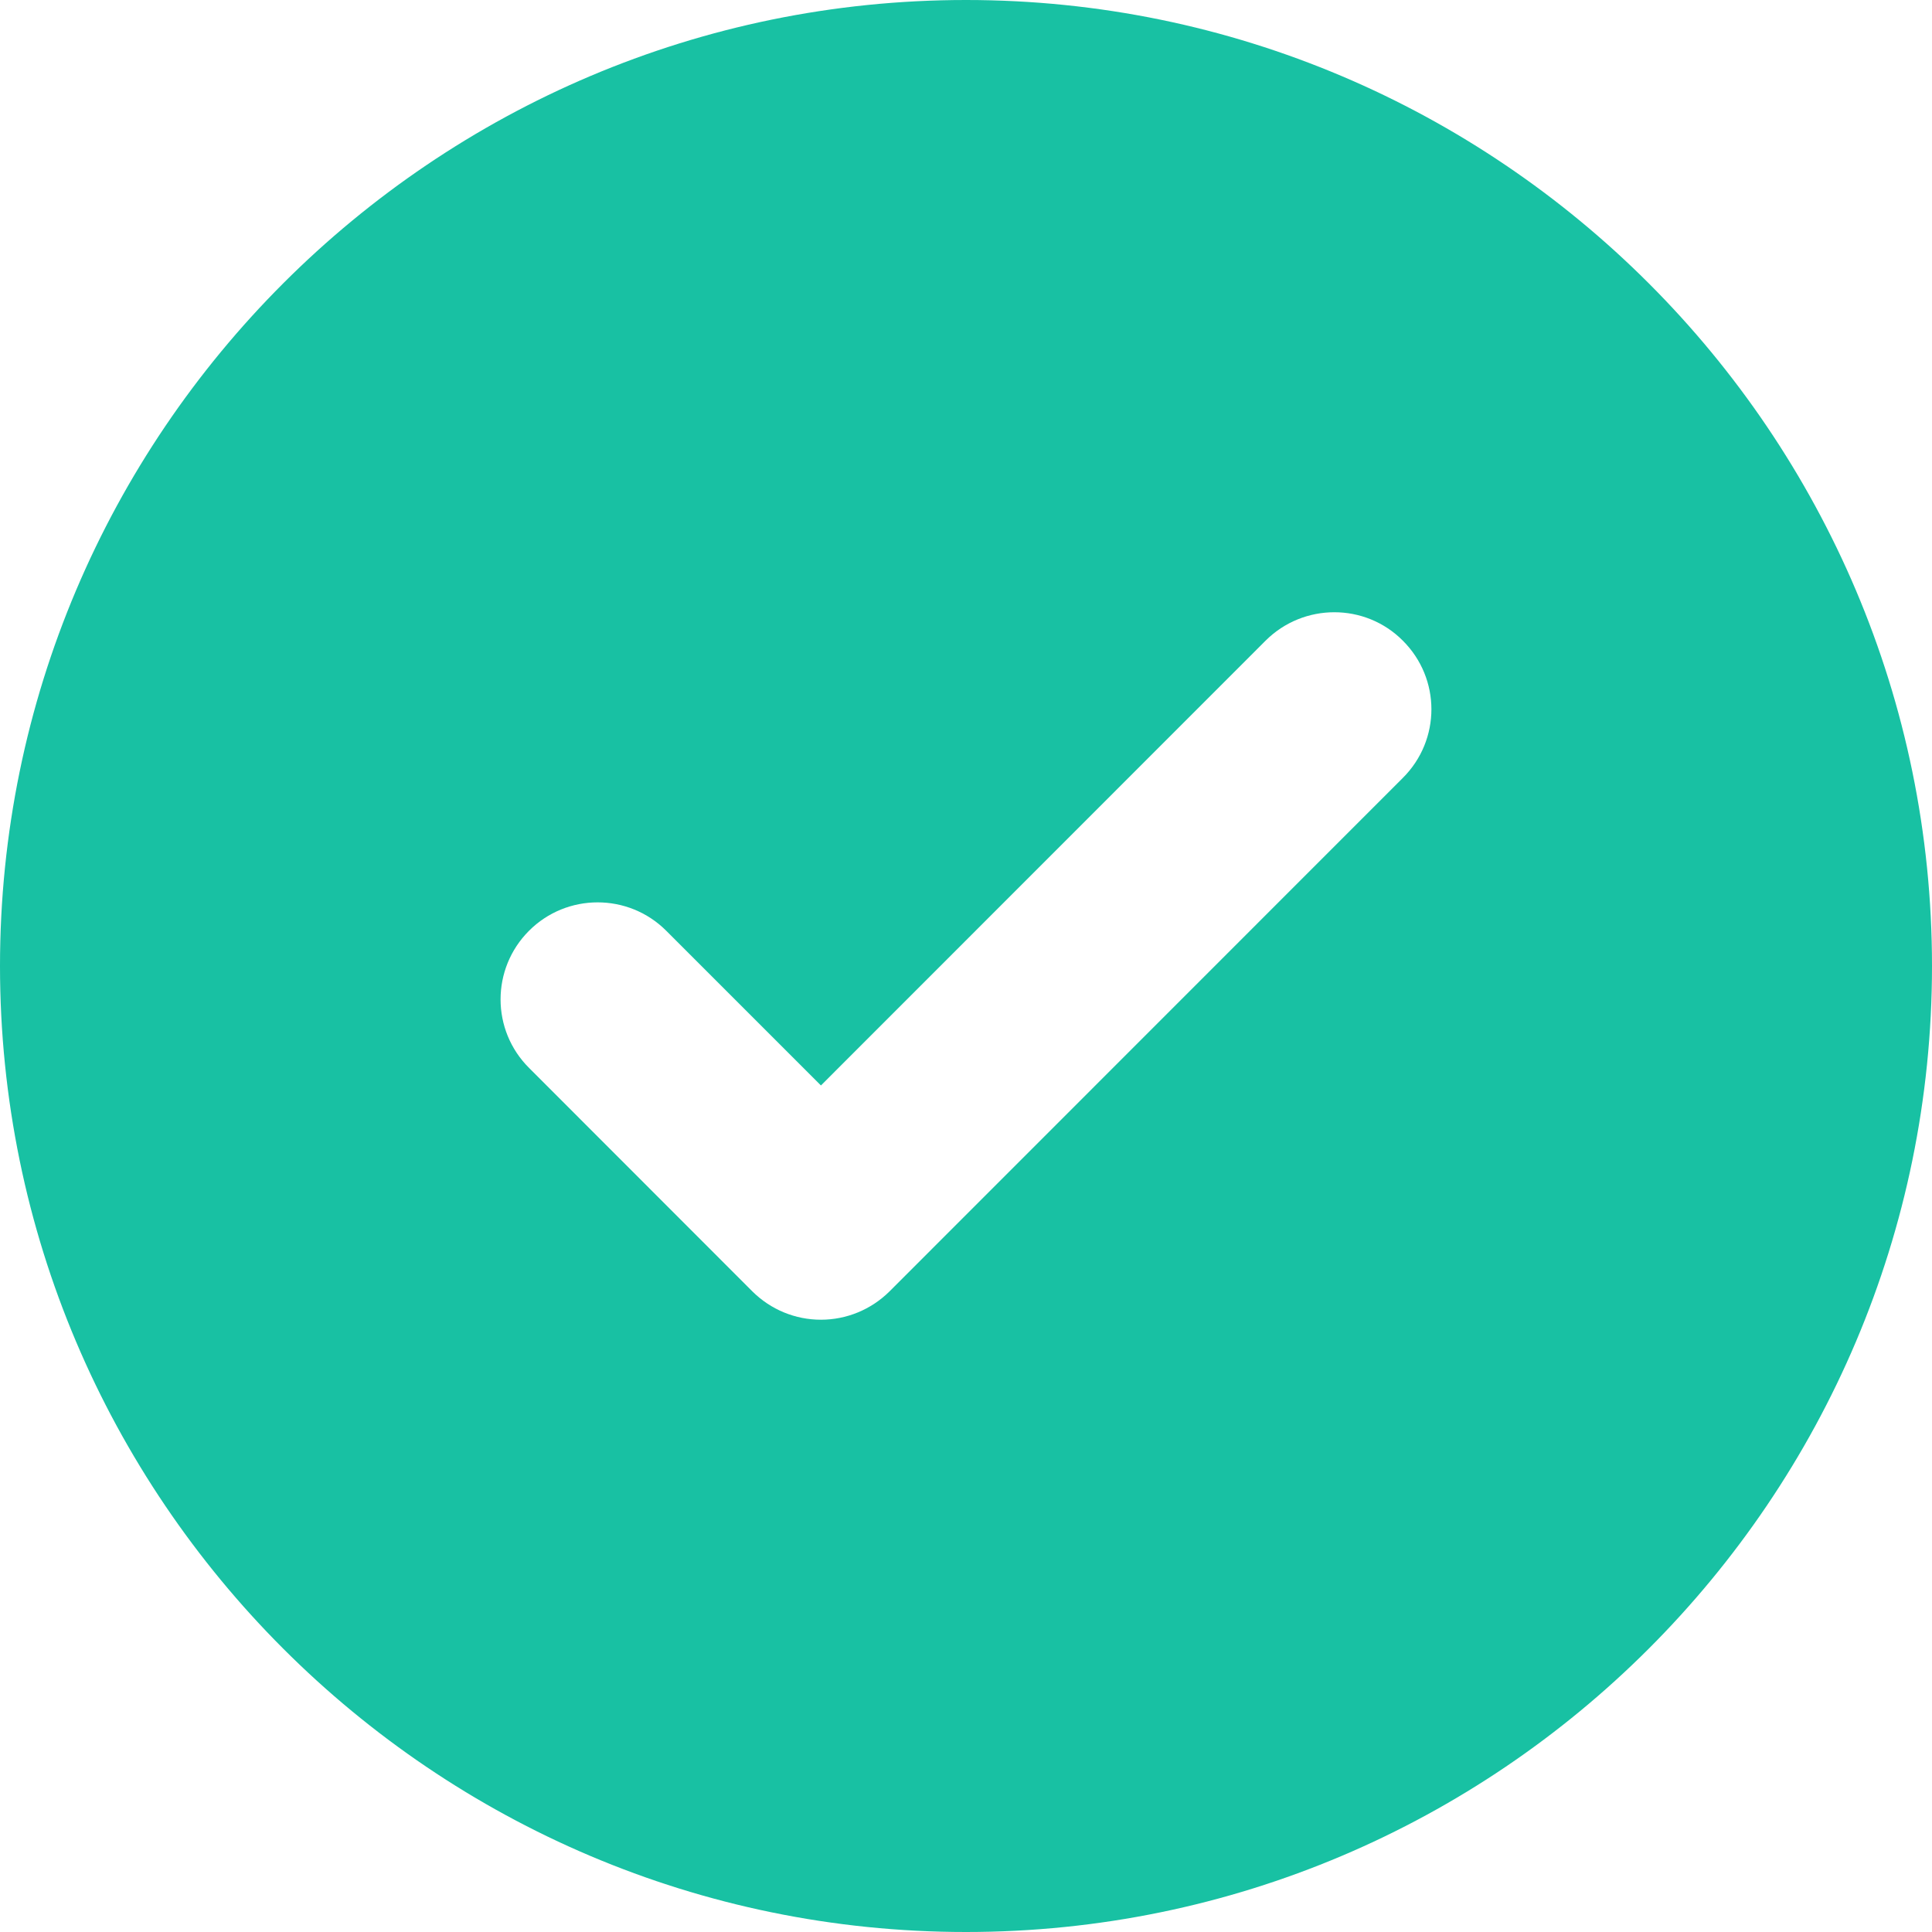 <svg width="12" height="12" viewBox="0 0 12 12" fill="none" xmlns="http://www.w3.org/2000/svg">
<path fill-rule="evenodd" clip-rule="evenodd" d="M0 6C0 2.692 2.692 0 6 0C9.308 0 12 2.692 12 6C12 9.308 9.308 12 6 12C2.692 12 0 9.308 0 6ZM8.713 3.979C8.479 3.744 8.097 3.744 7.861 3.979L5.099 6.742L4.138 5.781C3.903 5.546 3.521 5.546 3.286 5.781C3.05 6.017 3.05 6.399 3.287 6.634L4.673 8.021C4.788 8.135 4.94 8.197 5.099 8.197C5.257 8.197 5.41 8.135 5.525 8.021L8.713 4.832C8.95 4.596 8.95 4.215 8.713 3.979Z" fill="#18C1A3"/>
</svg>
